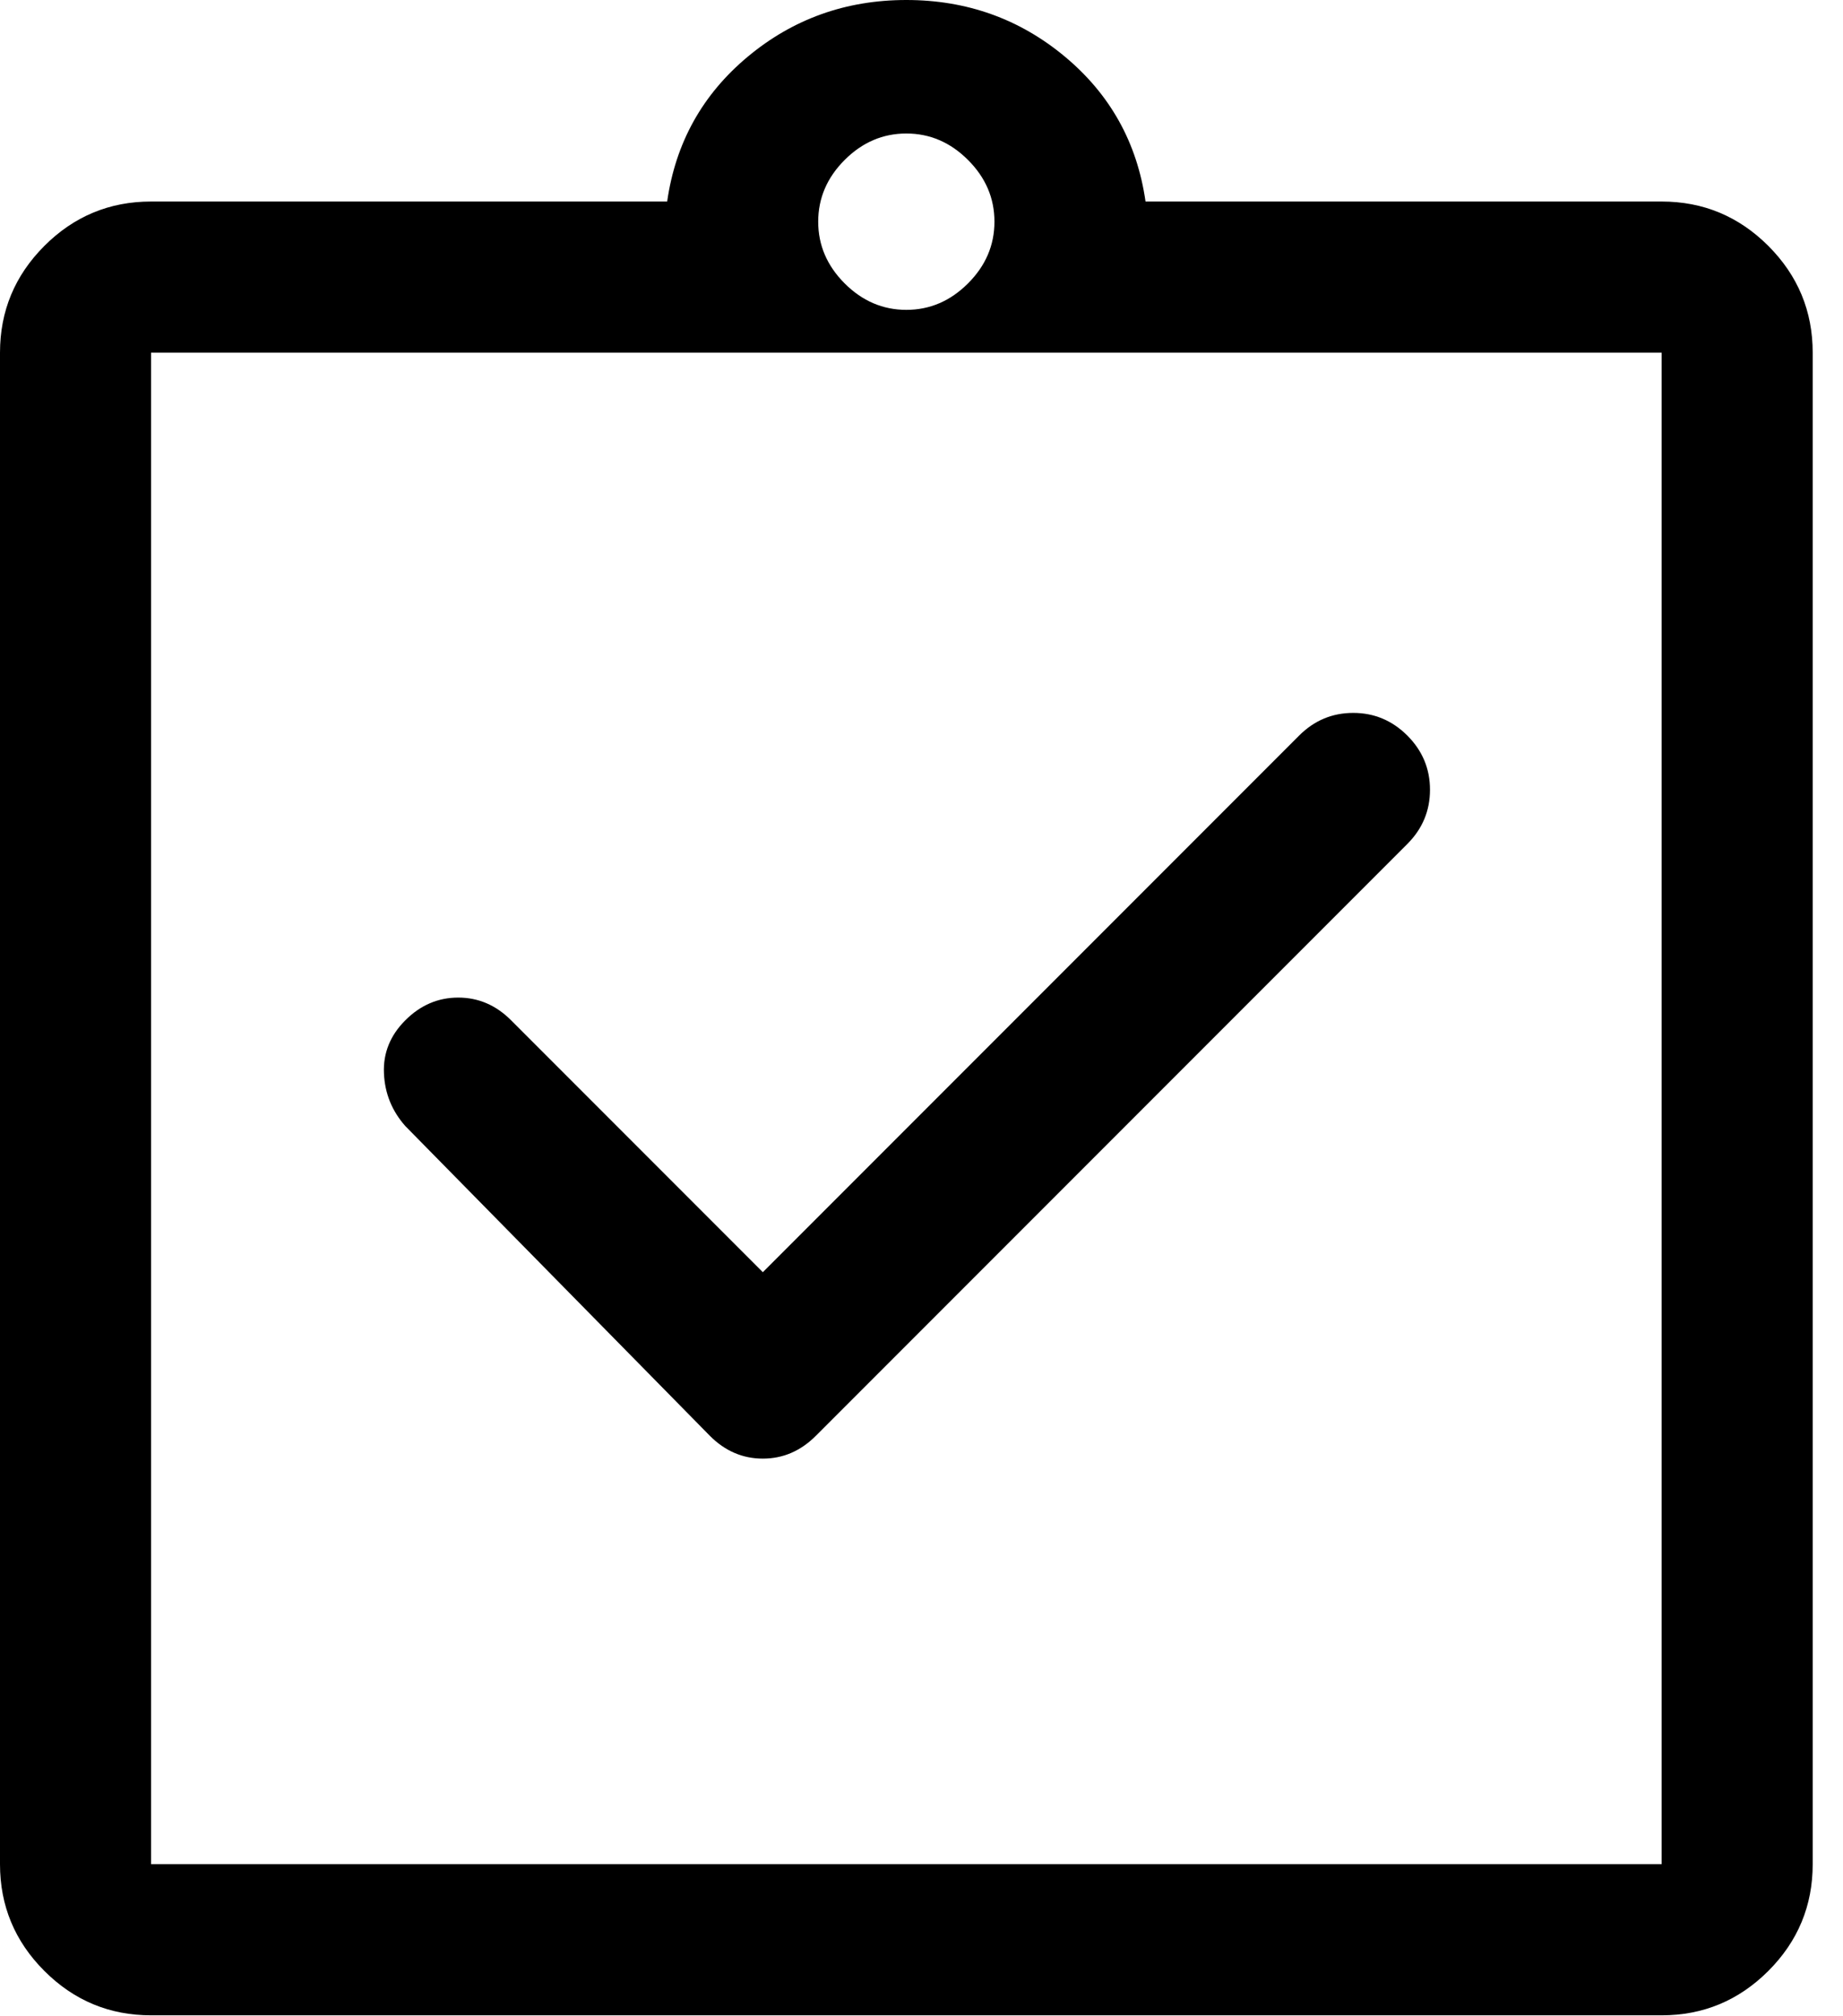 <svg width="43" height="47" viewBox="0 0 43 47" fill="none" xmlns="http://www.w3.org/2000/svg">
<path d="M17.798 29.664L11.924 23.79C11.572 23.437 11.161 23.261 10.691 23.261C10.221 23.261 9.81 23.437 9.457 23.79C9.105 24.142 8.938 24.553 8.958 25.023C8.977 25.493 9.144 25.904 9.457 26.257L16.565 33.482C16.917 33.834 17.328 34.011 17.798 34.011C18.268 34.011 18.679 33.834 19.032 33.482L32.836 19.678C33.188 19.326 33.364 18.904 33.364 18.415C33.364 17.925 33.188 17.505 32.836 17.152C32.483 16.8 32.062 16.623 31.573 16.623C31.083 16.623 30.662 16.8 30.31 17.152L17.798 29.664ZM3.524 46.992C2.555 46.992 1.725 46.647 1.035 45.957C0.345 45.267 0 44.437 0 43.468V8.224C0 7.254 0.345 6.425 1.035 5.734C1.725 5.044 2.555 4.699 3.524 4.699H15.566C15.762 3.329 16.389 2.203 17.446 1.322C18.503 0.441 19.737 0 21.146 0C22.556 0 23.79 0.441 24.847 1.322C25.904 2.203 26.531 3.329 26.727 4.699H38.768C39.738 4.699 40.567 5.044 41.258 5.734C41.948 6.425 42.293 7.254 42.293 8.224V43.468C42.293 44.437 41.948 45.267 41.258 45.957C40.567 46.647 39.738 46.992 38.768 46.992H3.524ZM3.524 43.468H38.768V8.224H3.524V43.468ZM21.146 7.225C21.695 7.225 22.174 7.019 22.585 6.608C22.997 6.197 23.202 5.717 23.202 5.169C23.202 4.621 22.997 4.141 22.585 3.73C22.174 3.319 21.695 3.113 21.146 3.113C20.598 3.113 20.118 3.319 19.707 3.73C19.296 4.141 19.09 4.621 19.09 5.169C19.09 5.717 19.296 6.197 19.707 6.608C20.118 7.019 20.598 7.225 21.146 7.225Z" fill="black"/>
</svg>
